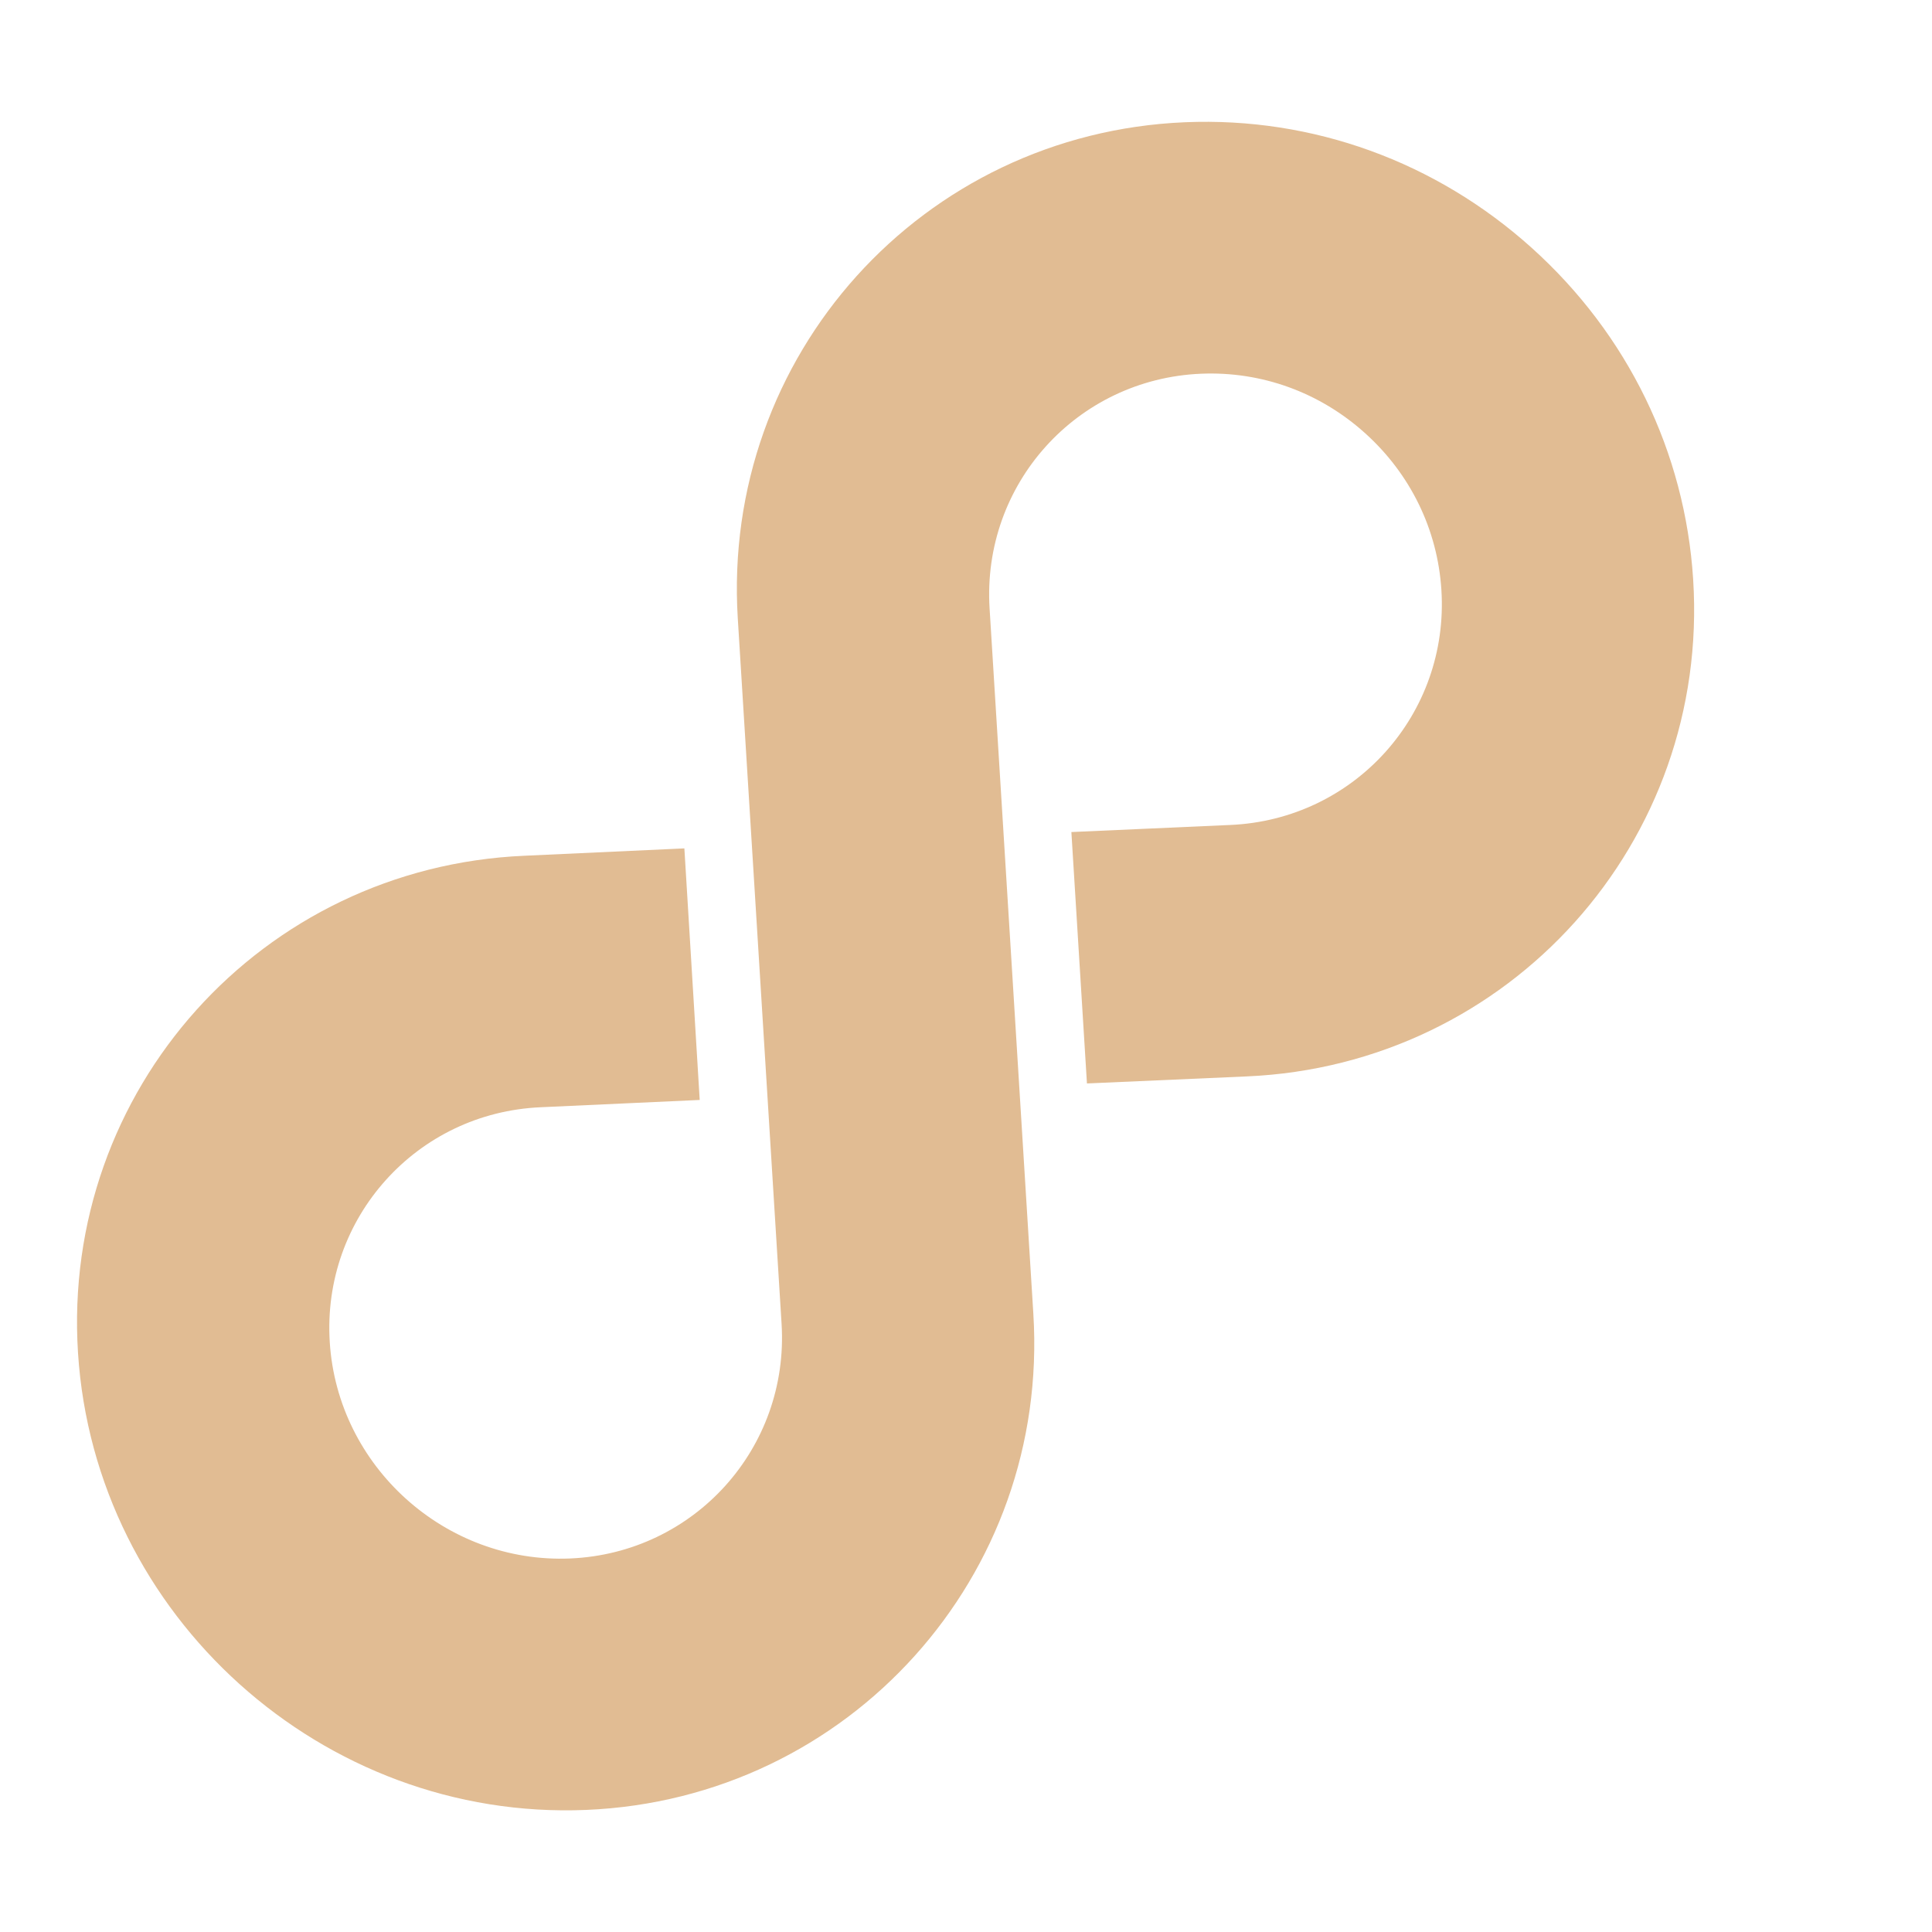 <svg width="48" height="48" viewBox="0 0 48 48" fill="none" xmlns="http://www.w3.org/2000/svg">
<g clip-path="url(#clip0_8418_44499)">
<g clip-path="url(#clip1_8418_44499)">
<path d="M27.005 26.918L30.978 26.743C37.509 26.458 42.483 20.918 42.066 14.394C41.864 11.228 40.439 8.303 38.055 6.158C35.671 4.013 32.612 2.904 29.442 3.037C22.91 3.31 17.925 8.841 18.33 15.365L19.418 32.889C19.609 35.975 17.252 38.59 14.163 38.72C11.068 38.849 8.39 36.44 8.193 33.349C8.094 31.804 8.634 30.376 9.586 29.318C10.538 28.26 11.894 27.576 13.437 27.509L17.384 27.328L17.003 21.078L13.026 21.261C6.495 21.546 1.521 27.086 1.938 33.611C2.355 40.146 8.018 45.241 14.562 44.967C17.832 44.831 20.714 43.376 22.726 41.139C24.738 38.903 25.876 35.898 25.673 32.639L24.586 15.115C24.395 12.03 26.752 9.414 29.841 9.285C31.34 9.222 32.787 9.746 33.914 10.761C35.042 11.775 35.716 13.158 35.811 14.656C36.008 17.741 33.656 20.361 30.567 20.496L26.618 20.672L27.005 26.919L27.005 26.918Z" fill="#E1BC93"/>
</g>
</g>
<defs>
<clipPath id="clip0_8418_44499">
<rect width="48" height="48" fill="white"/>
</clipPath>
<clipPath id="clip1_8418_44499">
<rect width="48" height="24" fill="white" transform="translate(-2.969 33.817) rotate(-48.025)"/>
</clipPath>
</defs>
</svg>
